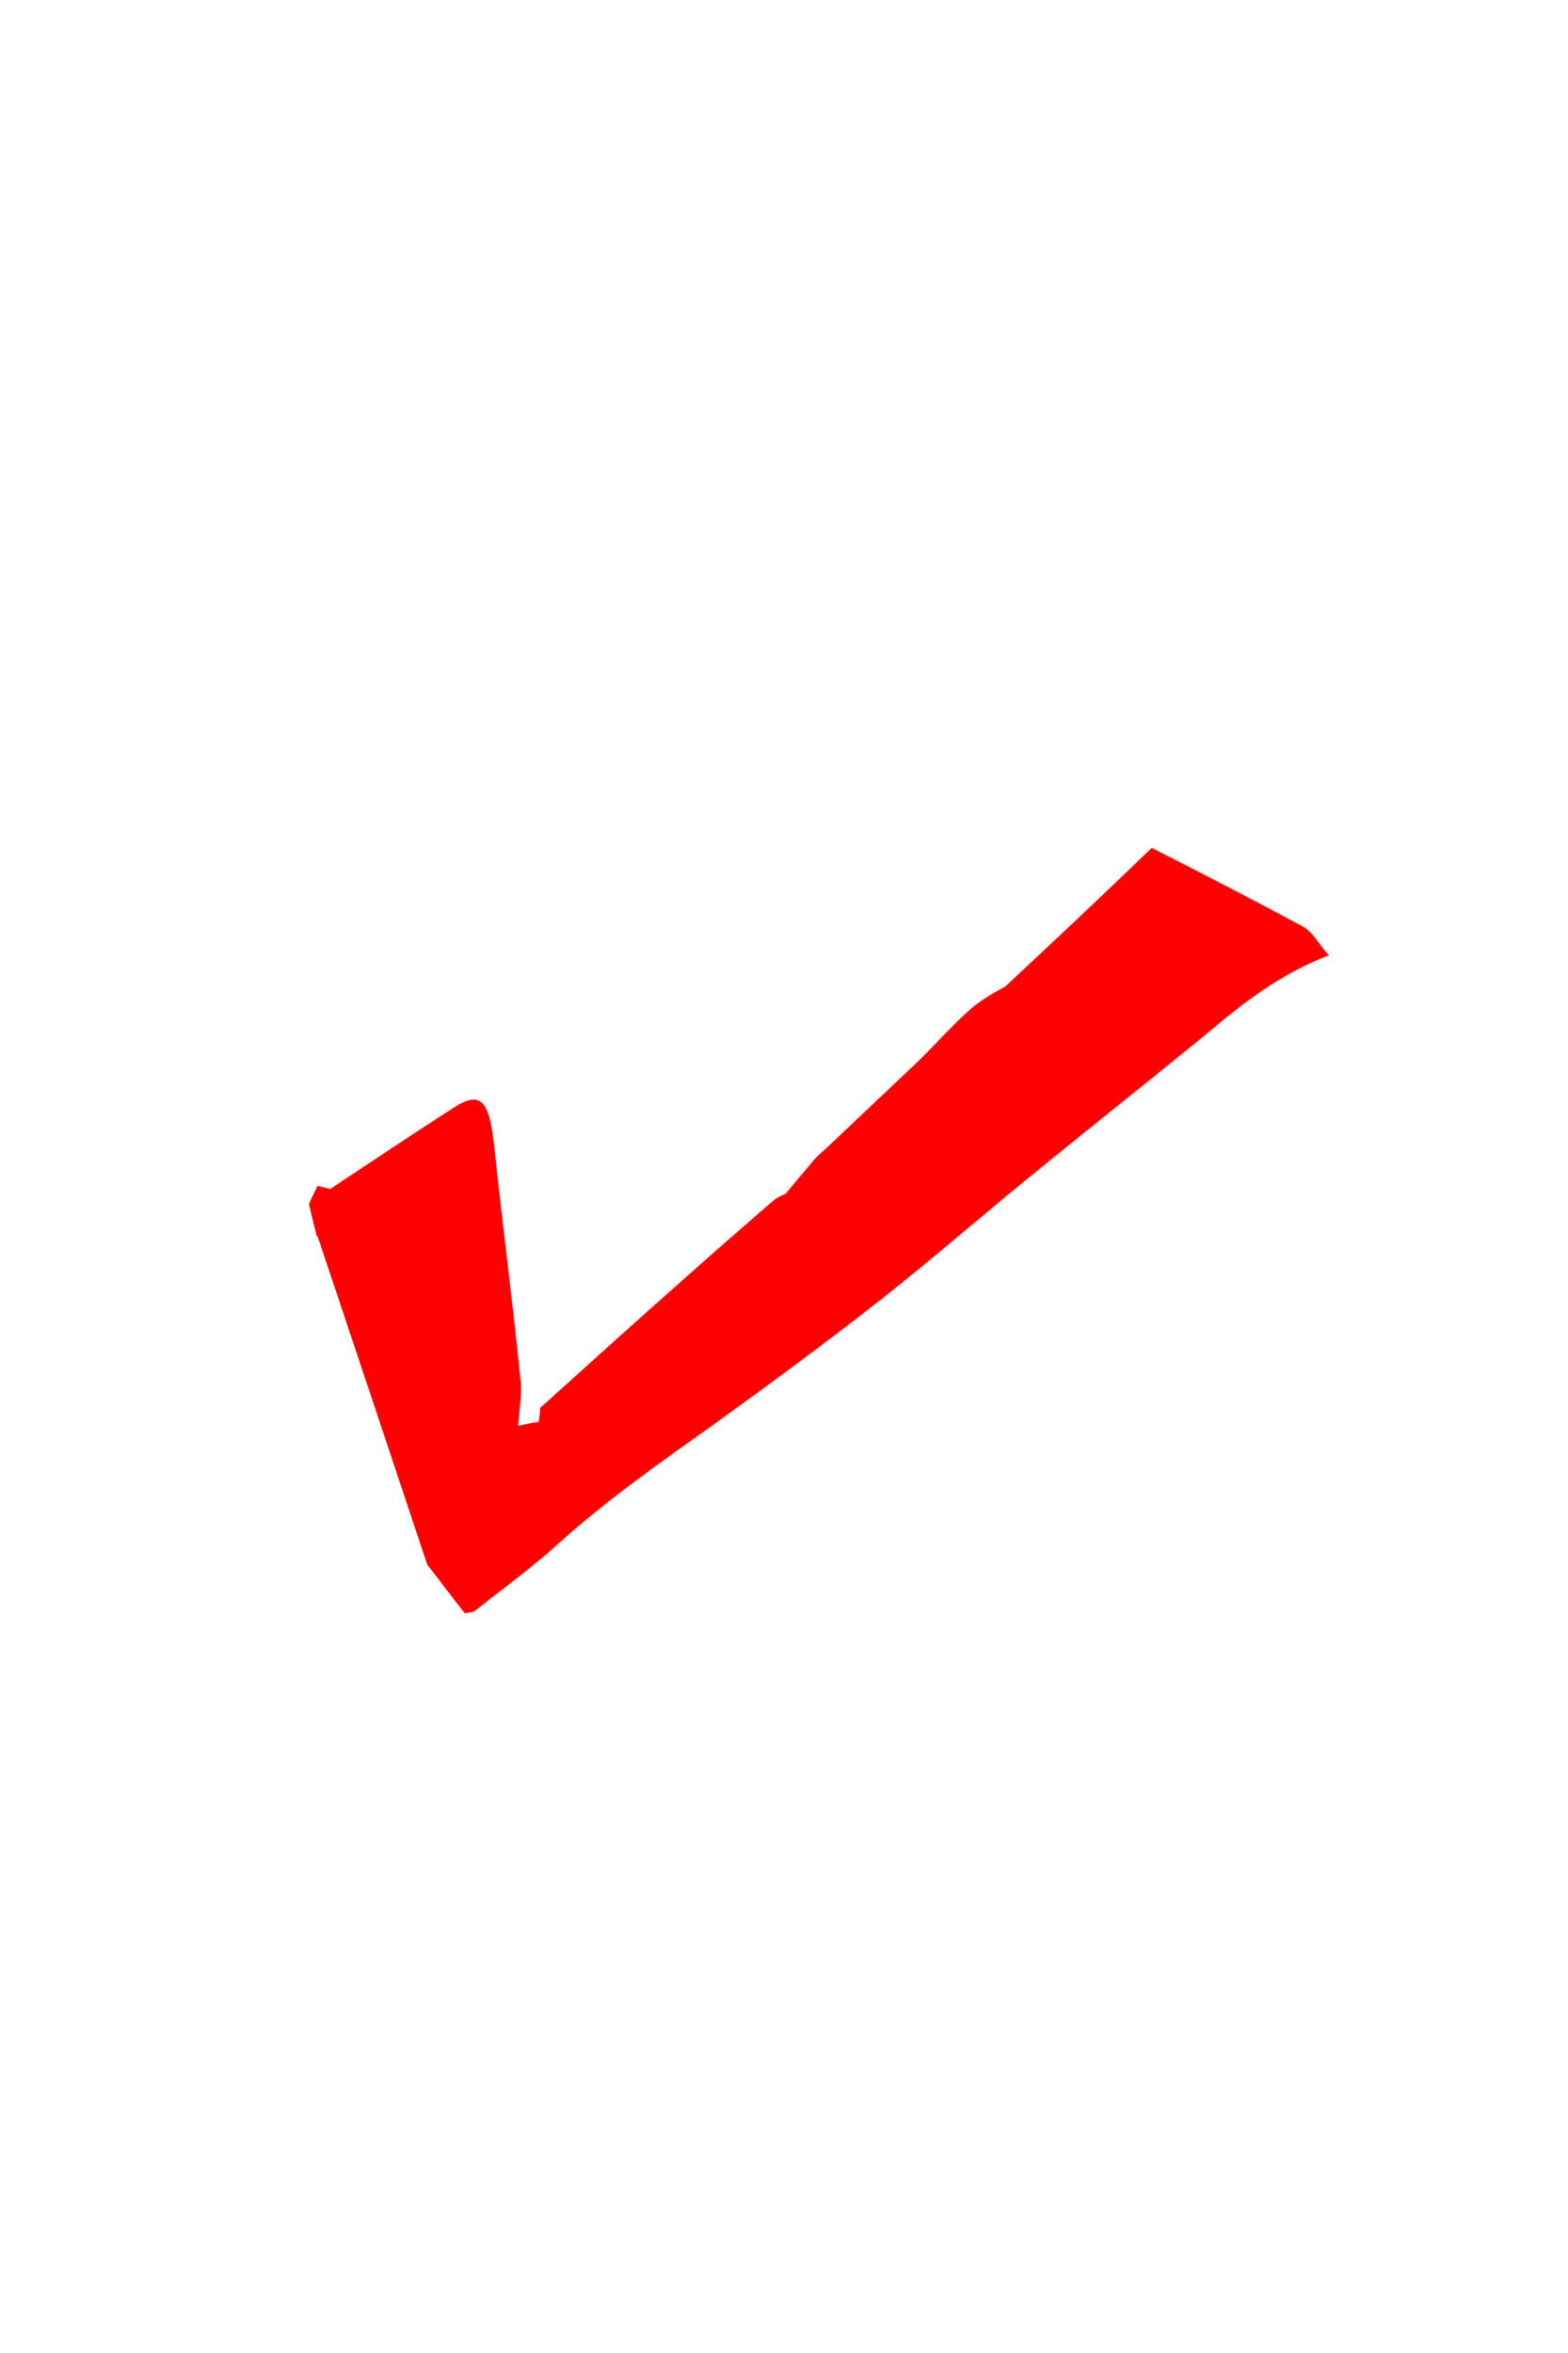 <?xml version="1.0" encoding="utf-8"?>
<!-- Generator: Adobe Illustrator 23.1.1, SVG Export Plug-In . SVG Version: 6.00 Build 0)  -->
<svg version="1.1" id="Layer_1" xmlns="http://www.w3.org/2000/svg" xmlns:xlink="http://www.w3.org/1999/xlink" x="0px" y="0px"
	 viewBox="0 0 200 300" style="enable-background:new 0 0 200 300;" xml:space="preserve">
<style type="text/css">
	.st0{fill:#FF0000;}
</style>
<g>
	<g>
		<path class="st0" d="M59.3,205.7c-2-2.5-3.6-4.7-4.8-6.2c-4.8-14.4-9.4-28.2-14-41.9c0,0,0,0-0.1,0c-0.3-1.2-0.6-2.4-1-4.1
			c0.2-0.4,0.6-1.3,1.1-2.3c0.6,0.1,1.2,0.3,1.6,0.4c5.3-3.5,10.5-7,15.8-10.4c2.8-1.8,4-1.2,4.7,2c0.4,2.1,0.6,4.3,0.8,6.4
			c1,8.8,2.1,17.6,3,26.4c0.2,1.9-0.2,3.9-0.3,5.8c0.8-0.2,1.7-0.4,2.6-0.5c0.1-0.6,0.2-1.3,0.2-1.8c6.2-5.6,12.3-11.1,18.4-16.5
			c3.7-3.3,7.5-6.6,11.3-9.9c0.6-0.5,1.4-0.8,1.6-0.9c1.4-1.7,2.6-3.1,3.7-4.4c0.5-0.6,1.1-1,1.7-1.6c3.7-3.5,7.4-7,11.1-10.5
			c2.3-2.2,4.4-4.6,6.7-6.7c1.4-1.3,3.1-2.3,4.8-3.2c6.2-5.8,12.4-11.6,18.7-17.7c6.7,3.4,13.1,6.7,19.4,10.1
			c1.2,0.7,1.9,2.2,3.2,3.6c-6.3,2.4-11.1,6.2-15.7,10.1c-7.6,6.2-15.3,12.3-22.9,18.5c-6.1,5-12.1,10.2-18.3,15.1
			c-7,5.5-14.2,10.8-21.4,16c-6.9,4.9-13.9,9.8-20.2,15.5c-3.2,2.9-6.8,5.5-10.2,8.2C60.4,205.6,59.8,205.6,59.3,205.7z"/>
	</g>
</g>
</svg>
